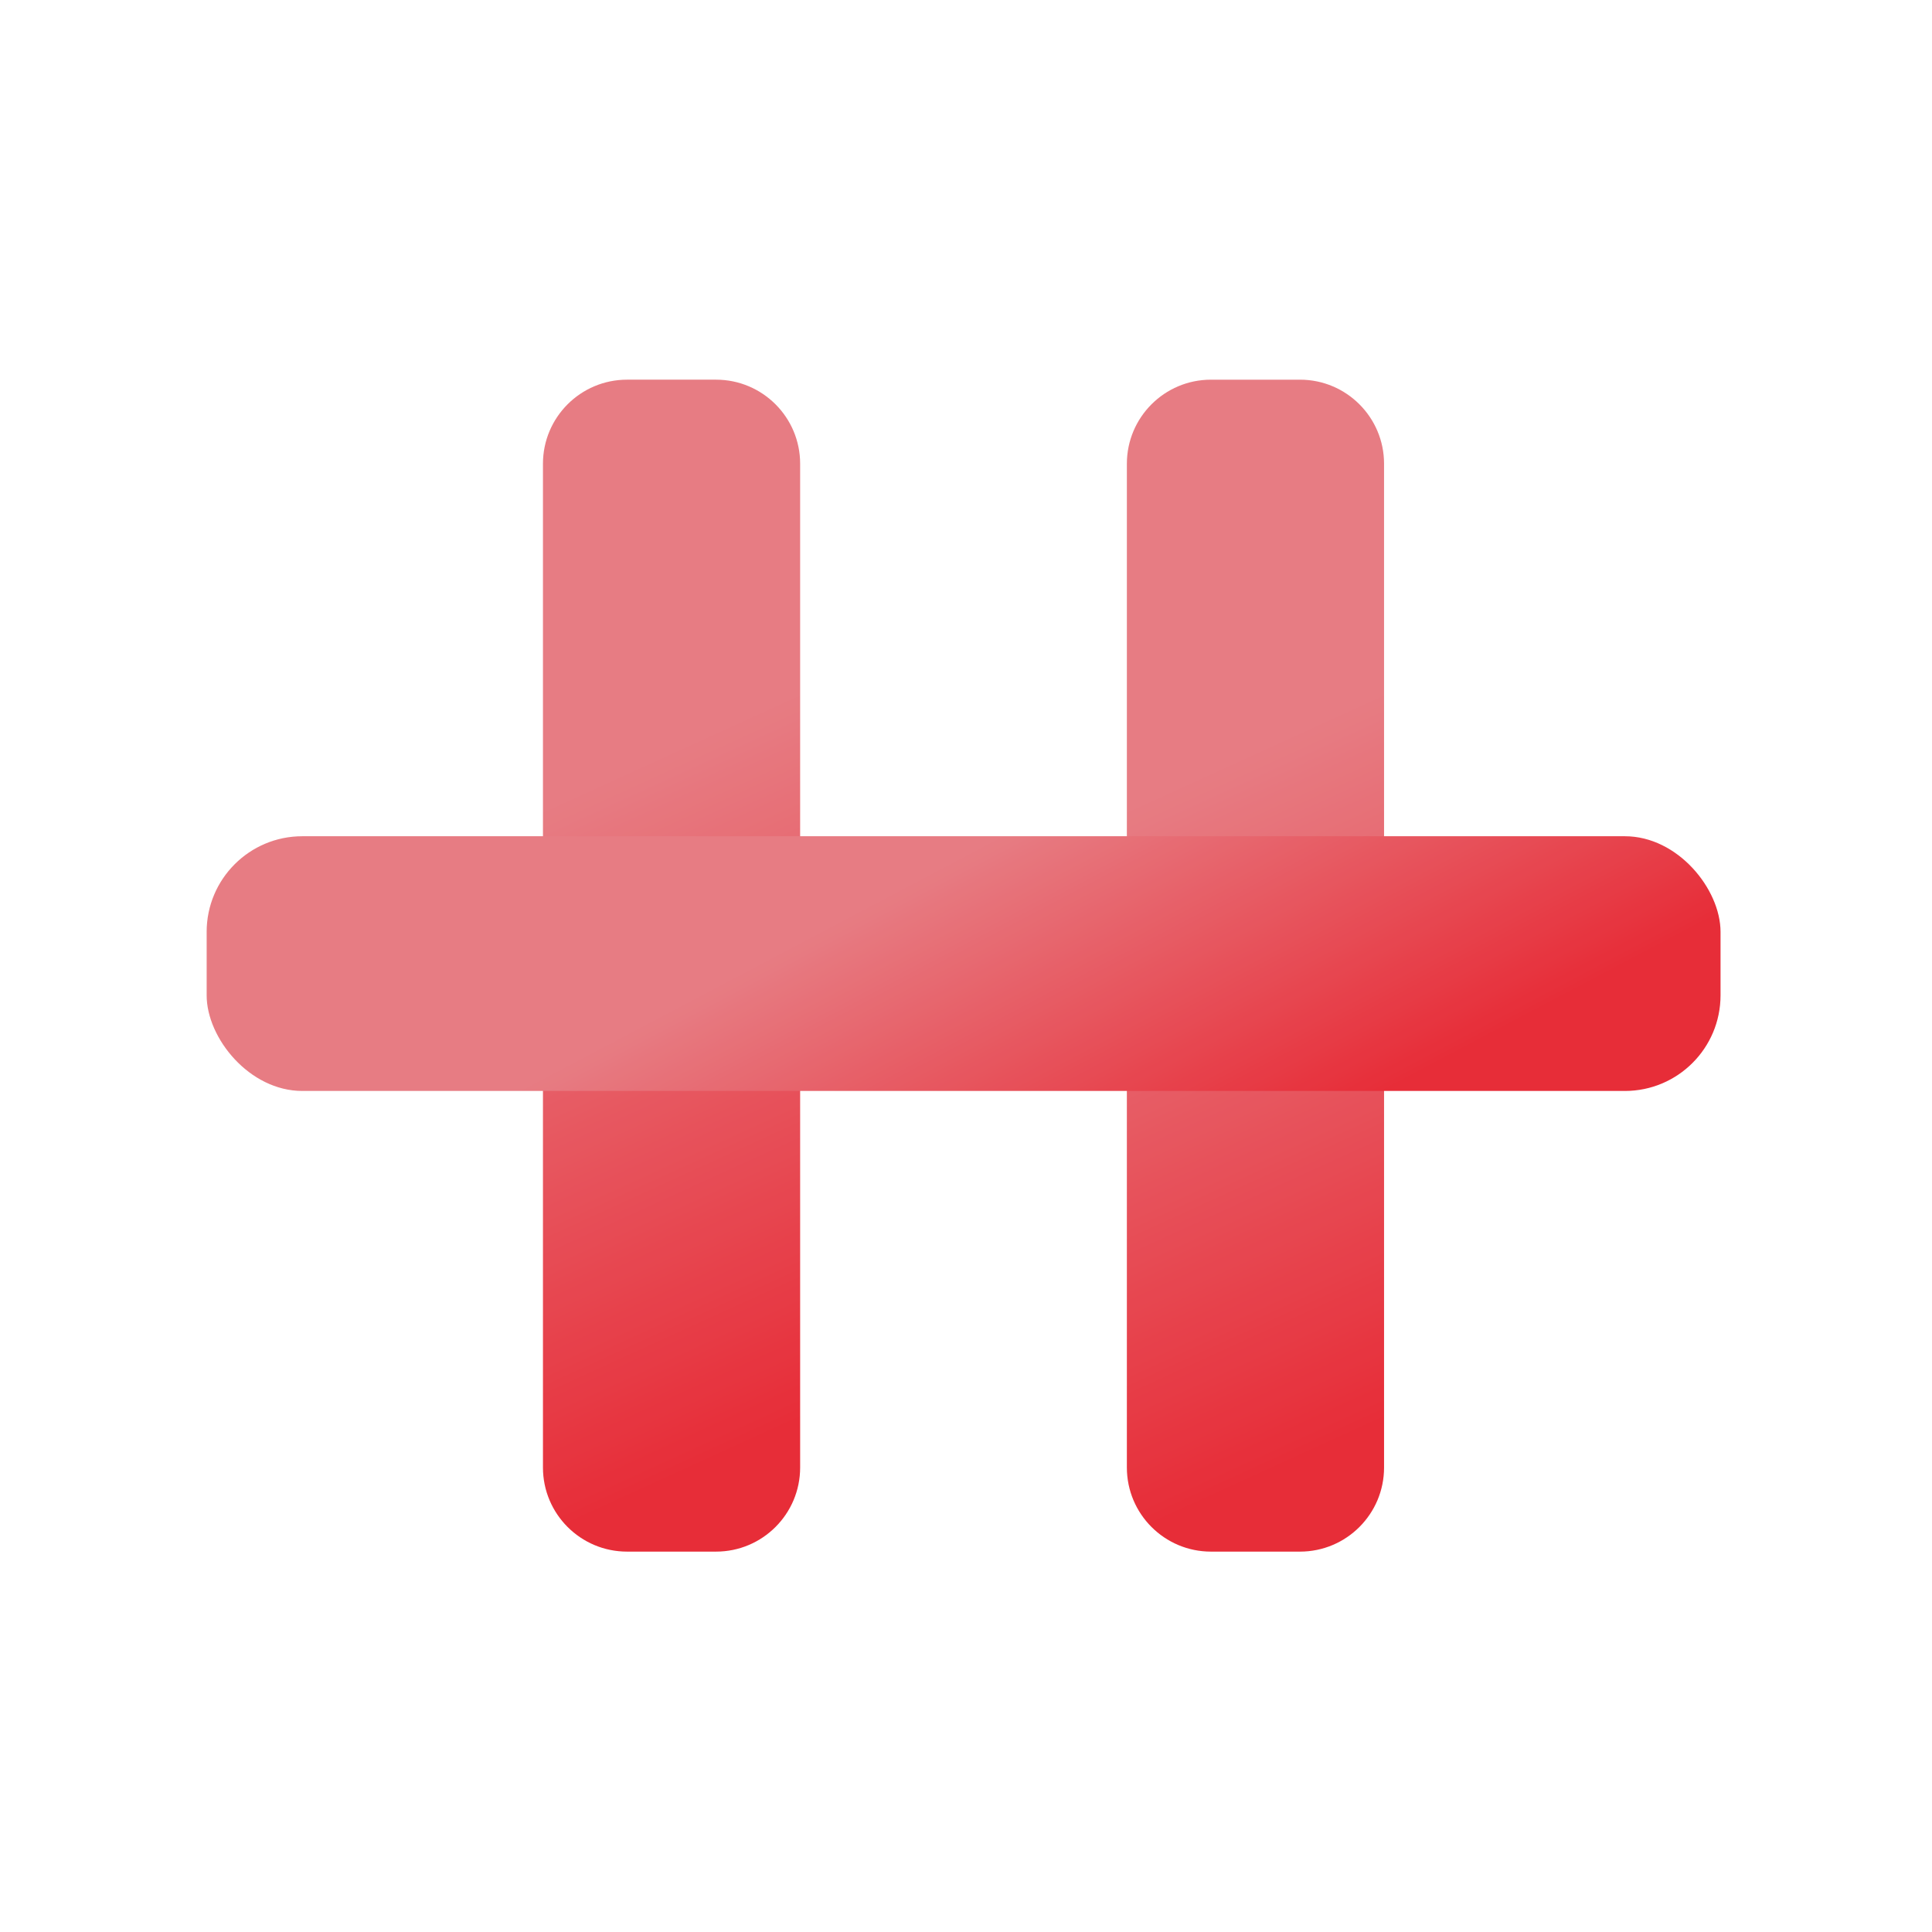 <?xml version="1.0" encoding="UTF-8"?>
<svg width="402px" height="402px" viewBox="0 0 402 402" version="1.1" xmlns="http://www.w3.org/2000/svg" xmlns:xlink="http://www.w3.org/1999/xlink">
    <!-- Generator: Sketch 61 (89581) - https://sketch.com -->
    <title>emblem-no-bg</title>
    <desc>Created with Sketch.</desc>
    <defs>
        <linearGradient x1="6.879%" y1="54.294%" x2="93.121%" y2="45.706%" id="linearGradient-1">
            <stop stop-color="#E3646C" offset="29%"></stop>
            <stop stop-color="#E30613" offset="100%"></stop>
        </linearGradient>
        <linearGradient x1="16.744%" y1="39.547%" x2="89.287%" y2="62.349%" id="linearGradient-2">
            <stop stop-color="#E3646C" offset="29%"></stop>
            <stop stop-color="#E30613" offset="100%"></stop>
        </linearGradient>
    </defs>
    <g id="emblem-no-bg" stroke="none" stroke-width="1" fill="none" fill-rule="evenodd">
        <circle id="Oval" cx="201" cy="201" r="201"></circle>
        <g id="emblem" transform="translate(43, 79)" fill-rule="nonzero" opacity="0.84">
            <g id="vertical" style="mix-blend-mode: multiply;" transform="translate(69, 0)" fill="url(#linearGradient-1)">
                <path d="M-76.694,95.168 L132.157,95.168 C141.822,95.168 149.657,103.003 149.657,112.668 L149.657,131.183 C149.657,140.848 141.822,148.683 132.157,148.683 L-76.694,148.683 C-86.359,148.683 -94.194,140.848 -94.194,131.183 L-94.194,112.668 C-94.194,103.003 -86.359,95.168 -76.694,95.168 Z" id="left" transform="translate(27.732, 121.926) rotate(90) translate(-27.732, -121.926) "></path>
                <path d="M44.805,95.168 L253.656,95.168 C263.321,95.168 271.156,103.003 271.156,112.668 L271.156,131.183 C271.156,140.848 263.321,148.683 253.656,148.683 L44.805,148.683 C35.14,148.683 27.305,140.848 27.305,131.183 L27.305,112.668 C27.305,103.003 35.14,95.168 44.805,95.168 Z" id="right" transform="translate(149.23, 121.926) rotate(90) translate(-149.23, -121.926) "></path>
            </g>
            <rect id="cross" fill="url(#linearGradient-2)" style="mix-blend-mode: multiply;" x="0" y="95" width="315" height="53" rx="19.9"></rect>
        </g>
    </g>
</svg>